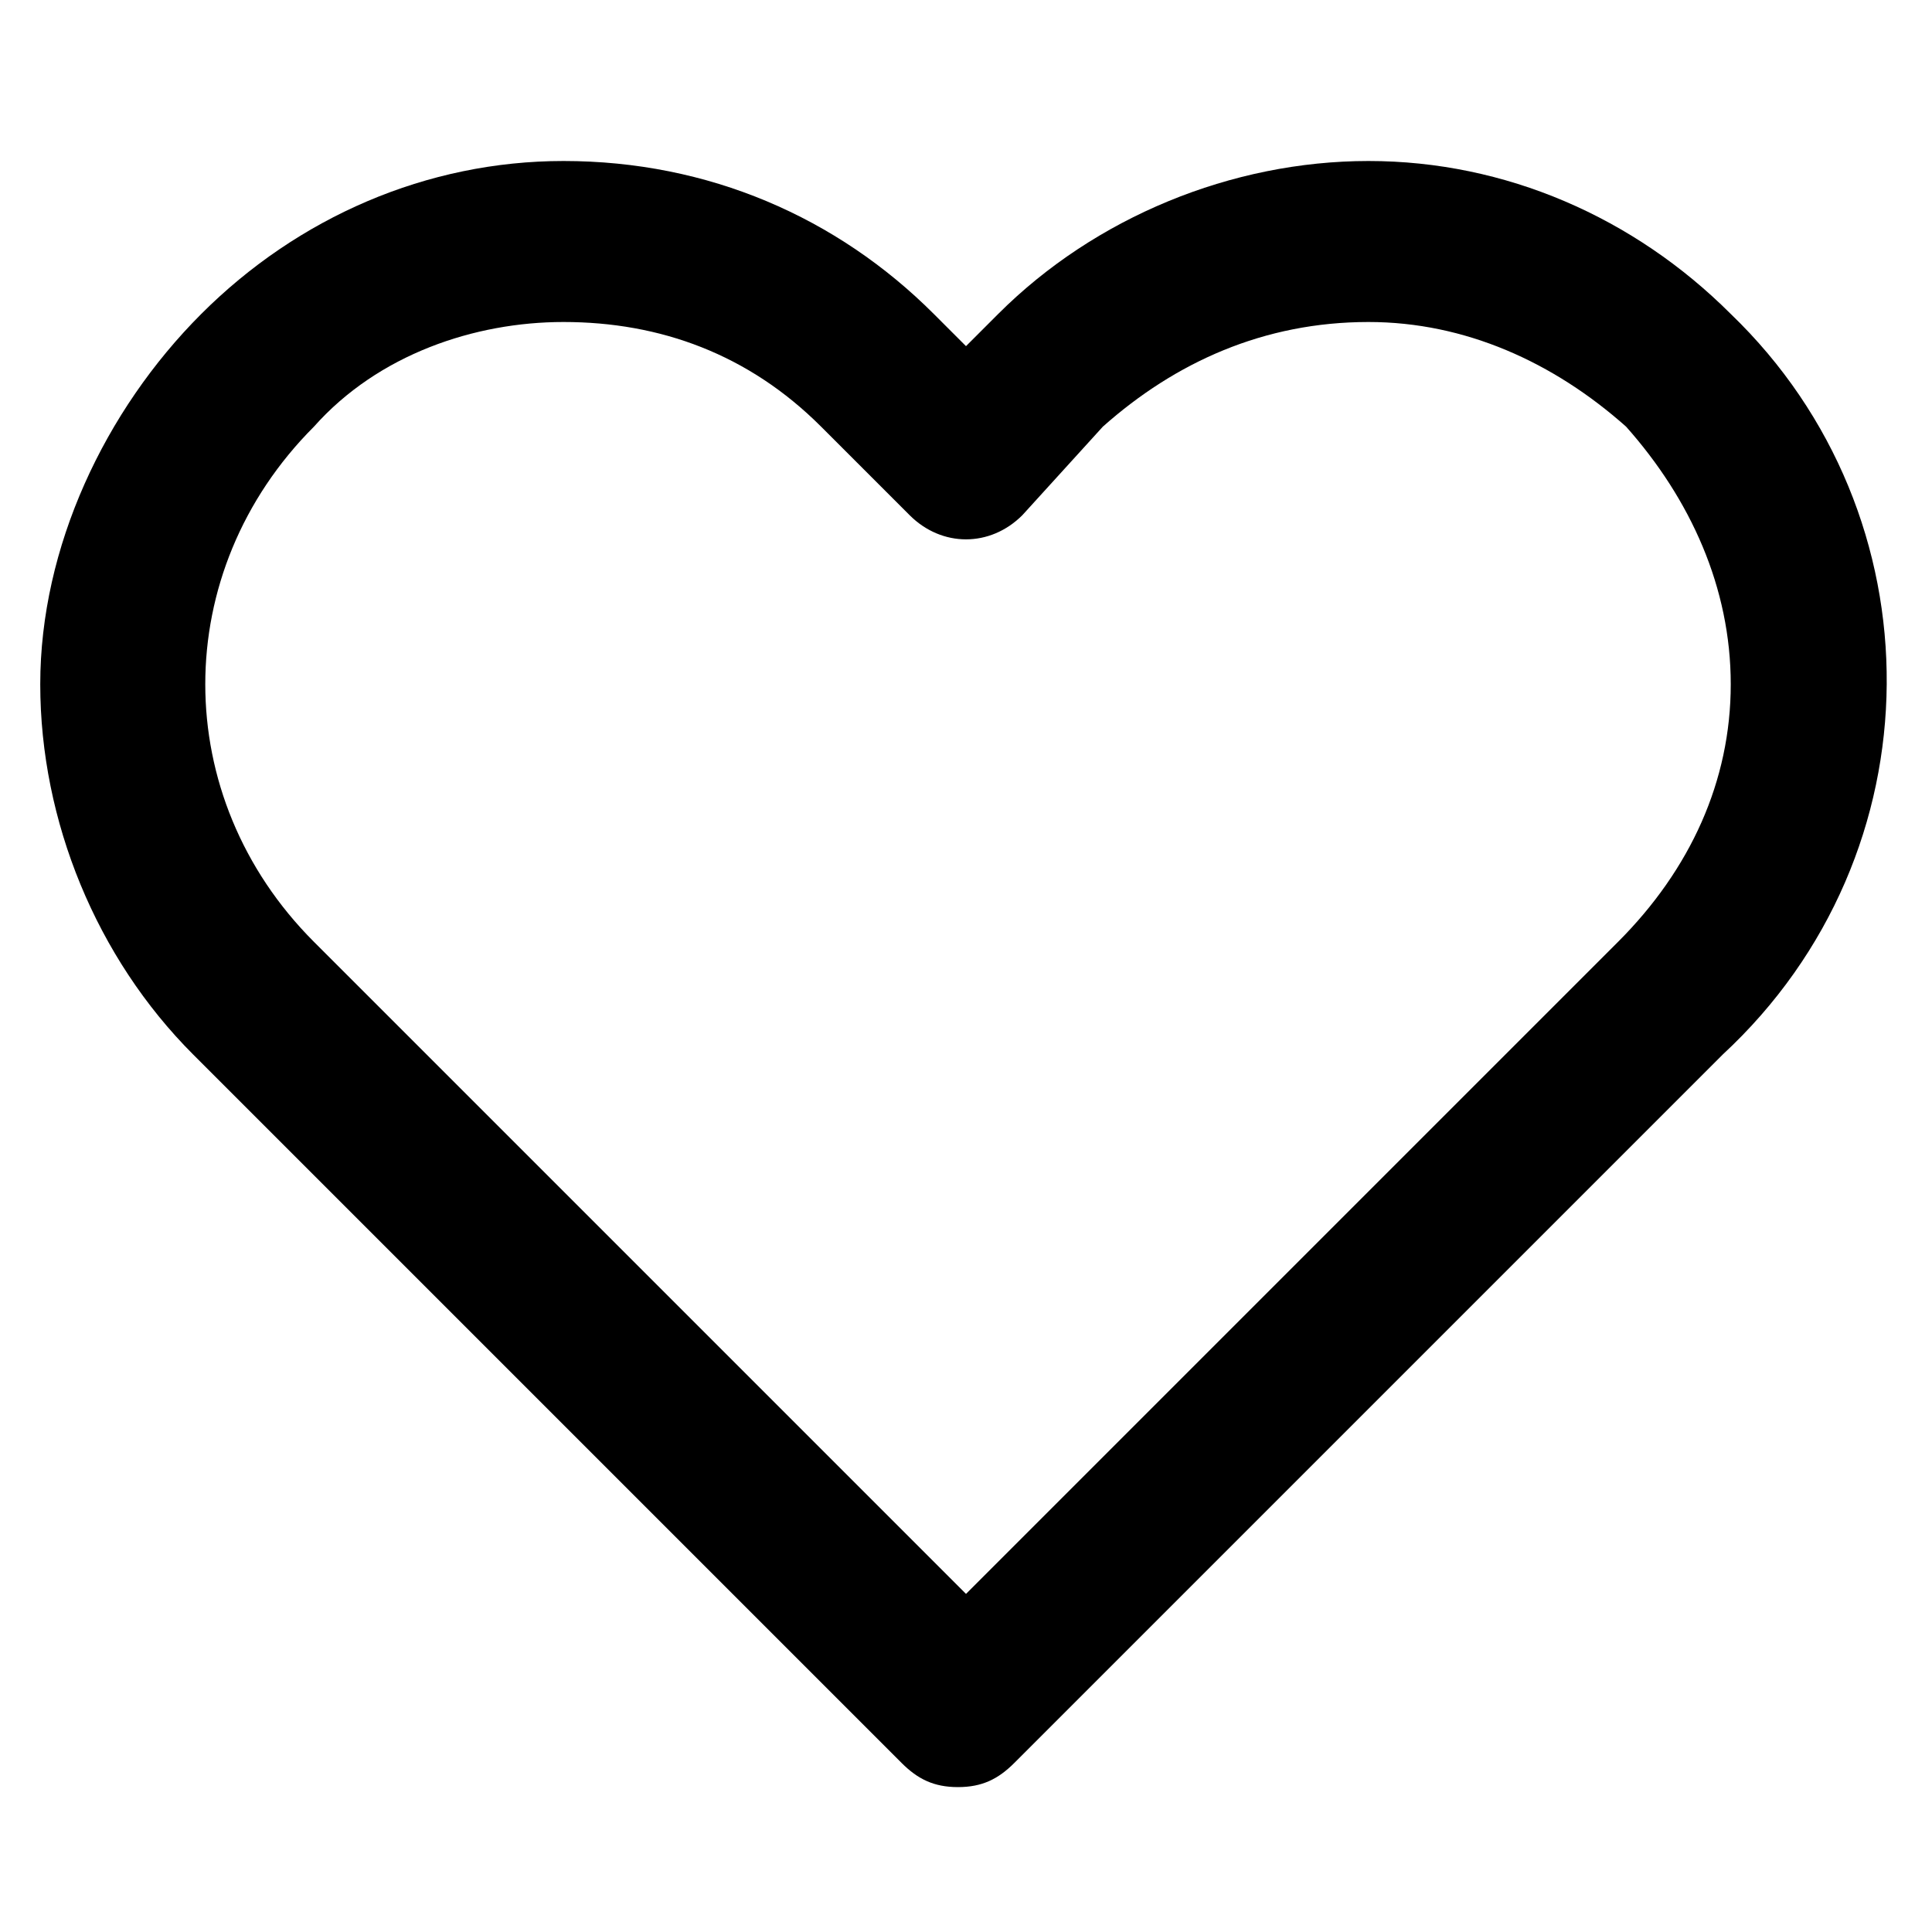 <?xml version="1.0" encoding="utf-8"?>
<!-- Generator: Adobe Illustrator 26.0.3, SVG Export Plug-In . SVG Version: 6.00 Build 0)  -->
<svg version="1.1" id="Livello_1" xmlns="http://www.w3.org/2000/svg" xmlns:xlink="http://www.w3.org/1999/xlink" x="0px" y="0px"
	 viewBox="0 0 24 24" style="enable-background:new 0 0 24 24;" xml:space="preserve">
<path d="M21.5,3.9L21.5,3.9C20.3,2.7,18.7,2,17,2h0c-1.7,0-3.4,0.7-4.6,1.9c0,0,0,0,0,0L12,4.3l-0.4-0.4C10.4,2.7,8.8,2,7,2
	C5.3,2,3.7,2.7,2.5,3.9S0.5,6.8,0.5,8.5s0.7,3.4,1.9,4.6l8.8,8.8c0.2,0.2,0.4,0.3,0.7,0.3s0.5-0.1,0.7-0.3l8.8-8.8
	C24.1,10.6,24.1,6.4,21.5,3.9z M20.1,11.7L12,19.8l-8.1-8.1c-1.8-1.8-1.8-4.6,0-6.4C4.7,4.4,5.9,4,7,4c1.2,0,2.3,0.4,3.2,1.3
	l1.1,1.1c0.4,0.4,1,0.4,1.4,0l1-1.1c0,0,0,0,0,0C14.6,4.5,15.7,4,17,4c0,0,0,0,0,0c1.2,0,2.3,0.5,3.2,1.3l0,0c0.8,0.9,1.3,2,1.3,3.2
	C21.5,9.7,21,10.8,20.1,11.7z"/>
</svg>

